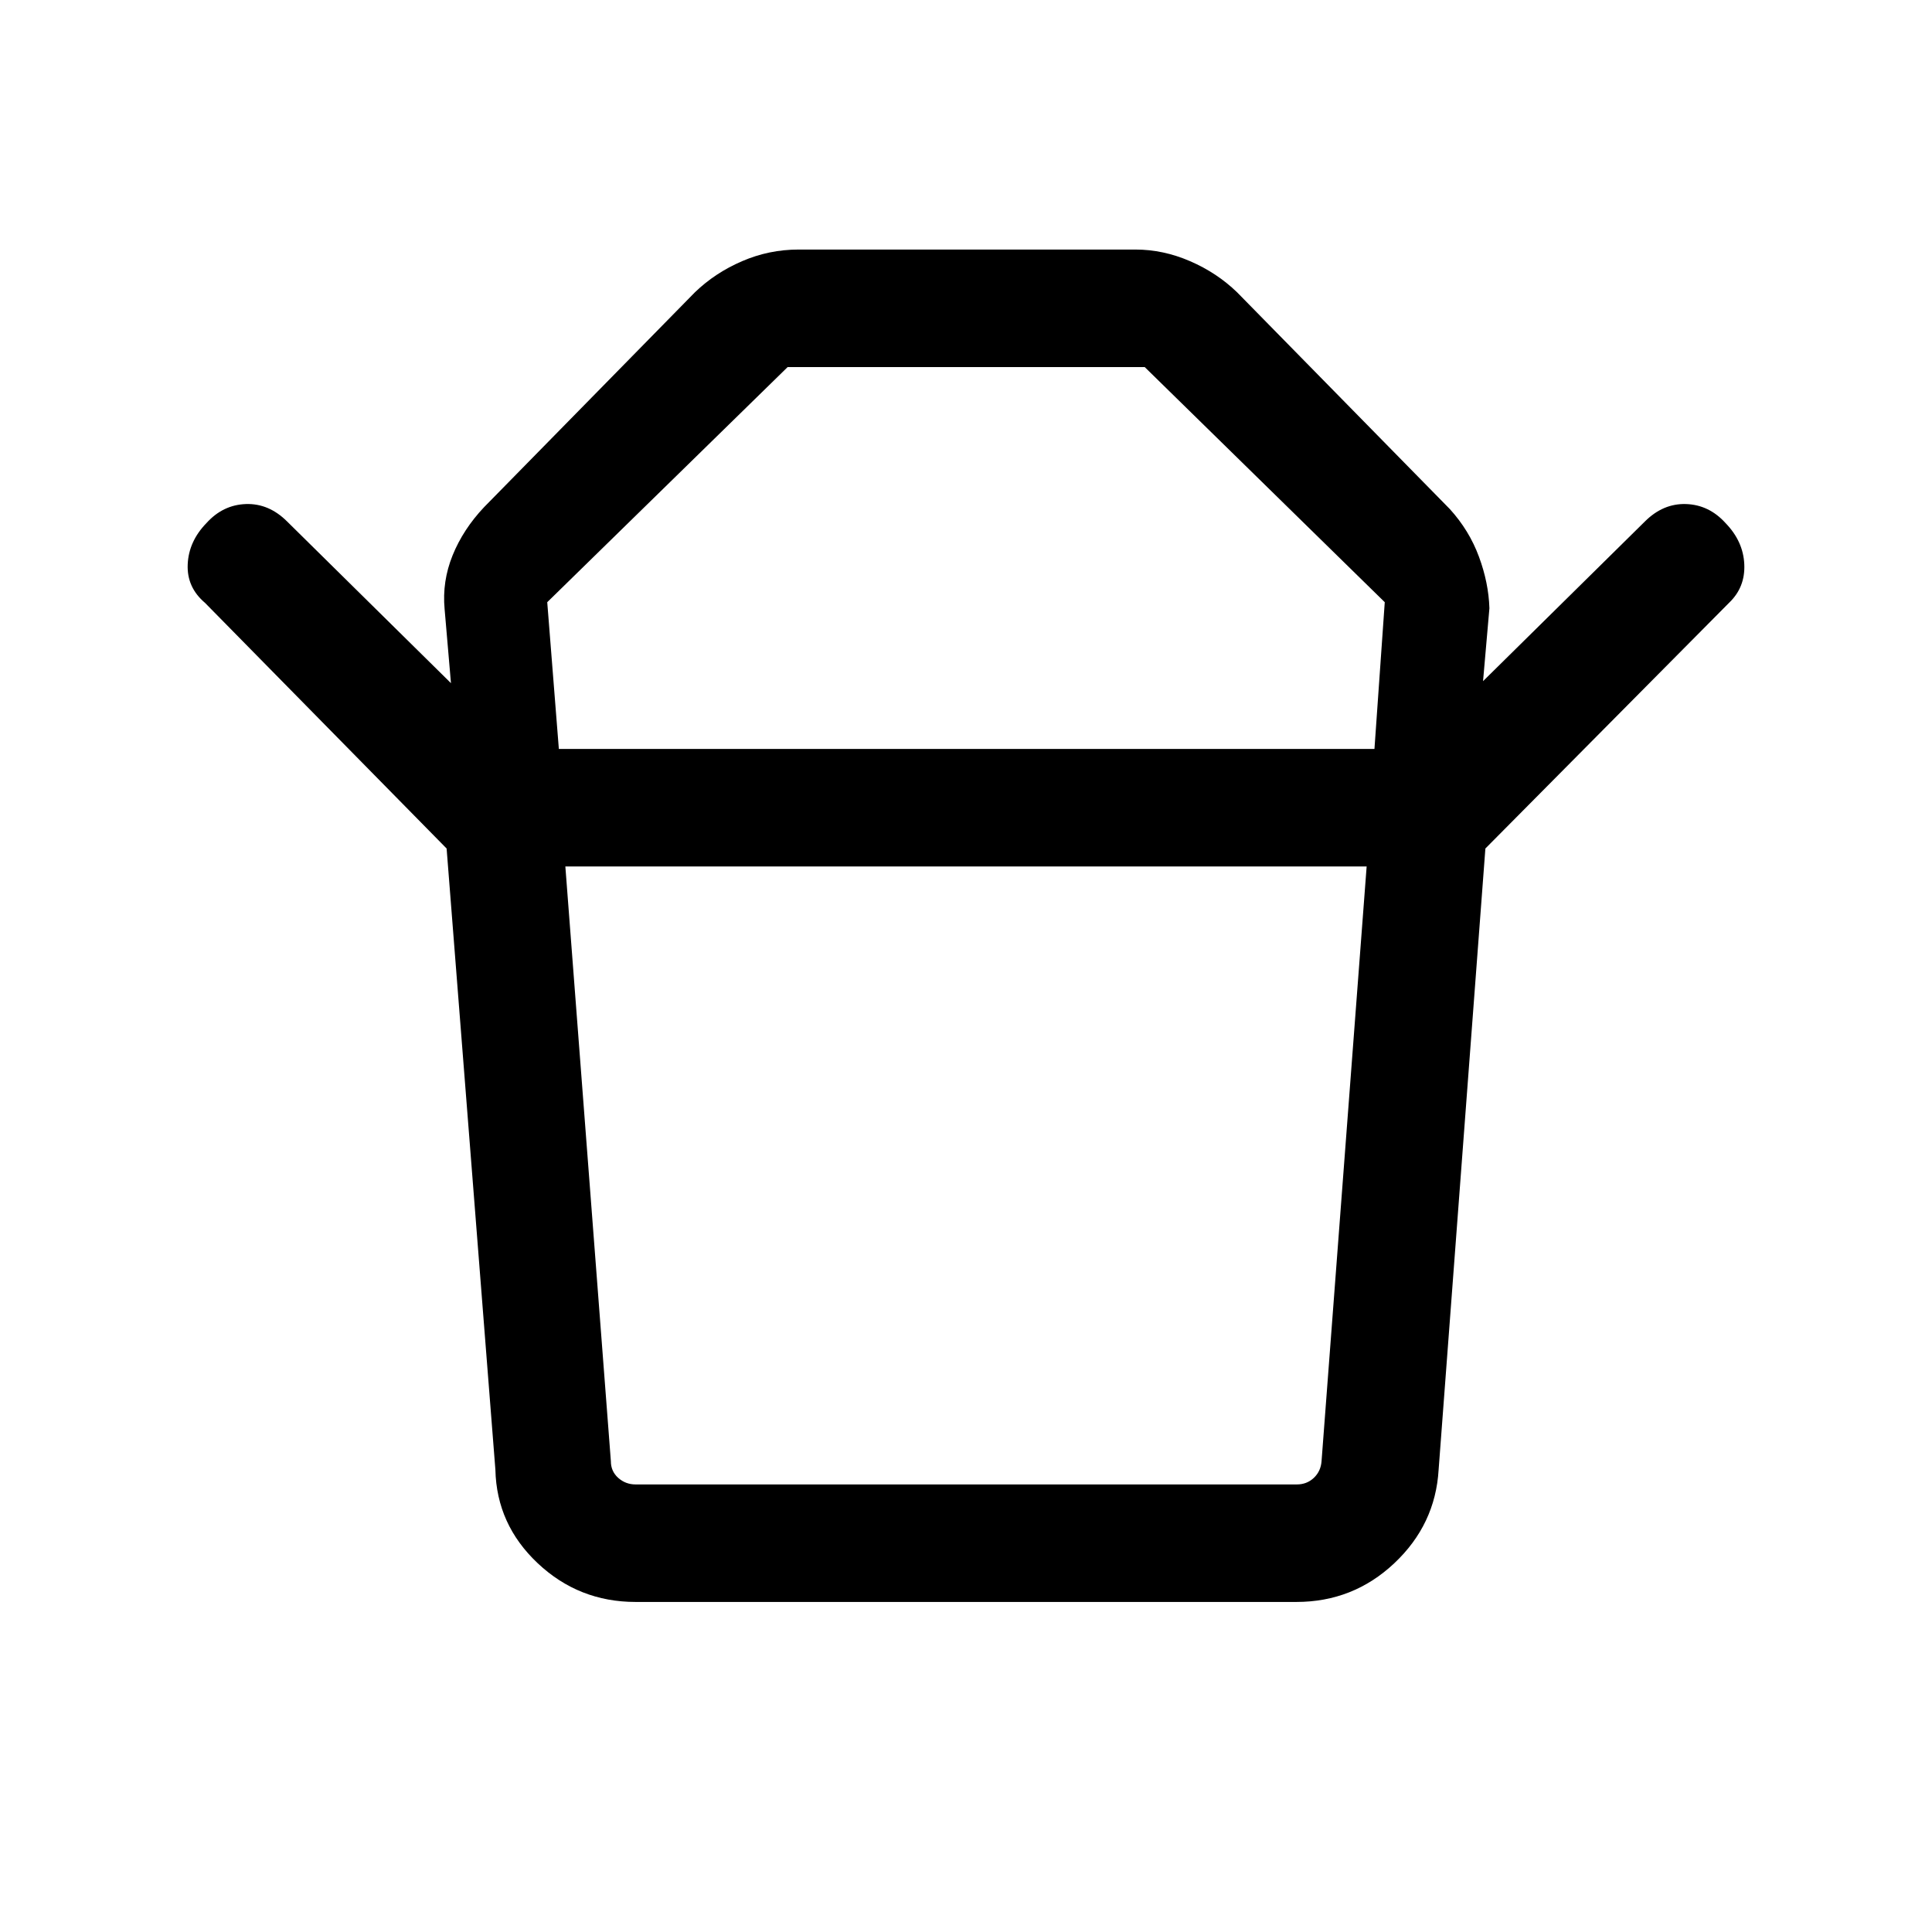 <svg xmlns="http://www.w3.org/2000/svg" height="48" viewBox="0 -960 960 960" width="48"><path d="M315.85-222.39h328.52q5 0 8.46-3.26 3.46-3.27 3.84-8.27l22.41-295.54H280.92l22.62 295.54q0 5 3.65 8.27 3.66 3.26 8.66 3.26Zm-38.16-365.46h405.27l5.12-72.92L568.8-777.61H391.38L271.92-660.77l5.77 72.92Zm-55.77 49.47L101.85-660.46q-9.08-7.69-8.58-19.12.5-11.42 9.31-20.5 8.19-9.07 19.61-9.46 11.43-.38 20.5 8.69l81.39 80.31-3.16-36.84q-1.27-13.73 3.98-26.68Q230.15-697 240.54-708l104.77-106.77q10.07-9.7 23.46-15.46 13.38-5.77 28-5.77h167.46q13.76 0 27.09 5.77 13.34 5.76 23.37 15.46L720.46-707q9.62 10.62 14.42 23.62 4.81 13 5.2 25.61l-3.16 36.23 80.39-79.31q9.07-9.07 20.5-8.69 11.42.39 19.61 9.46 8.81 9.08 9.31 20.5.5 11.43-7.58 19.12L738.08-538.38H221.92ZM644.15-164h-328.3q-28.23 0-48.66-19.23-20.42-19.23-21.03-46.46l-24.24-308.69h516.16l-23.24 308.69q-1.61 27.23-22.03 46.46Q672.38-164 644.15-164ZM480-587.85Zm0 58.39Z"/></svg>